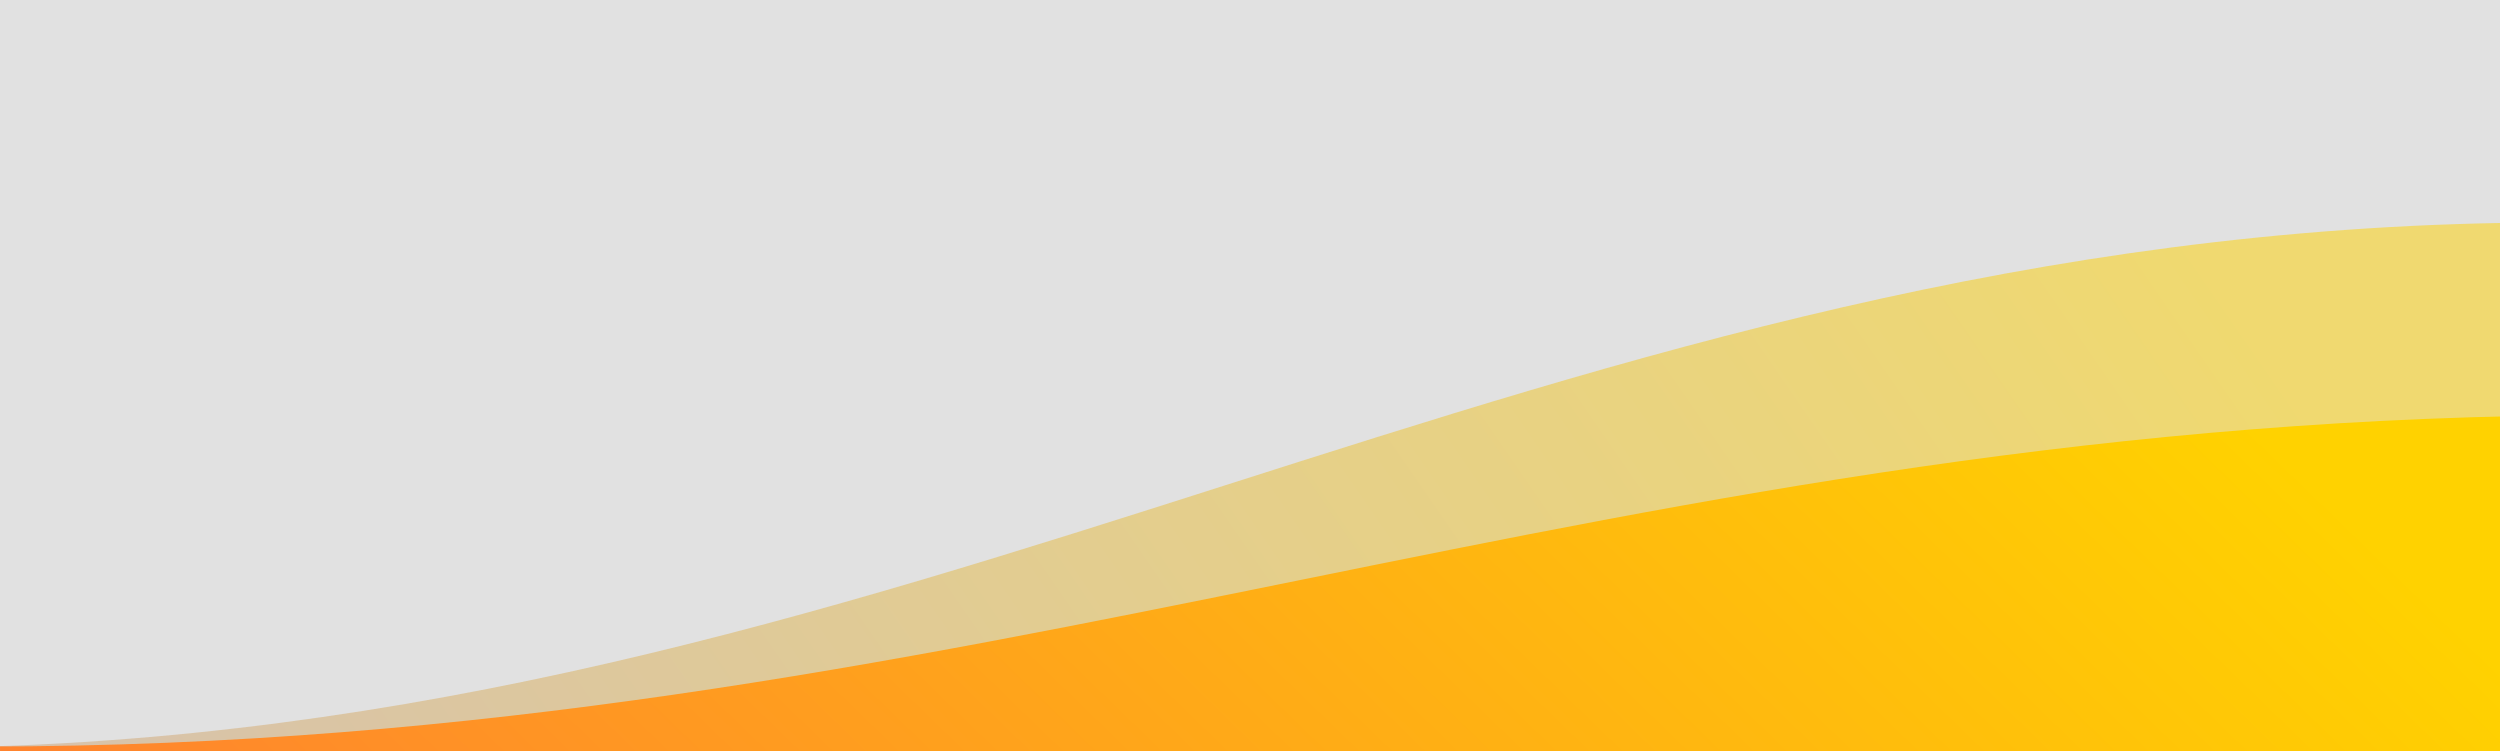 <?xml version="1.0" encoding="UTF-8" standalone="no"?>
<svg
   width="1920"
   height="577"
   viewBox="0 0 1920 577"
   fill="none"
   version="1.1"
   id="svg58"
   sodipodi:docname="programs_bg.svg"
   inkscape:version="1.2 (dc2aedaf03, 2022-05-15)"
   xmlns:inkscape="http://www.inkscape.org/namespaces/inkscape"
   xmlns:sodipodi="http://sodipodi.sourceforge.net/DTD/sodipodi-0.dtd"
   xmlns="http://www.w3.org/2000/svg"
   xmlns:svg="http://www.w3.org/2000/svg">
  <sodipodi:namedview
     id="namedview60"
     pagecolor="#ffffff"
     bordercolor="#000000"
     borderopacity="0.25"
     inkscape:showpageshadow="2"
     inkscape:pageopacity="0.0"
     inkscape:pagecheckerboard="0"
     inkscape:deskcolor="#d1d1d1"
     showgrid="false"
     inkscape:zoom="0.20835511"
     inkscape:cx="851.91095"
     inkscape:cy="595.13779"
     inkscape:window-width="1061"
     inkscape:window-height="745"
     inkscape:window-x="2372"
     inkscape:window-y="164"
     inkscape:window-maximized="0"
     inkscape:current-layer="svg58" />
  <rect
     width="1920"
     height="563"
     fill="#e1e1e1"
     id="rect40"
     clip-path="url(#clipPath344)"
     x="0"
     y="0"
     transform="matrix(1,0,0,1.053,0,-3.778996e-4)" />
  <path
     d="M -57.217,548.004 C 698.161,541.262 1184.03,169.898 1939.41,163.155 l -9.08,396.106 -1934.269,17.265 z"
     fill="url(#paint0_linear_396_2837)"
     fill-opacity="0.5"
     id="path42"
     clip-path="url(#clipPath340)"
     style="fill:url(#paint0_linear_396_2837)"
     transform="matrix(1,0,0,1.048,0,-3.4812268e-4)" />
  <path
     d="m -12,544.411 c 761.267,0 1253.73,-240.303 2015,-240.303 l -12.18,259.289 H 41.472 Z"
     fill="url(#paint1_linear_396_2837)"
     id="path44"
     clip-path="url(#clipPath336)"
     style="fill:url(#paint1_linear_396_2837)"
     transform="matrix(1,0,0,1.059,0,-3.209)" />
  <defs
     id="defs56">
    <linearGradient
       id="paint0_linear_396_2837"
       x1="1492.33"
       y1="-70.634"
       x2="67.917"
       y2="959.512"
       gradientUnits="userSpaceOnUse">
      <stop
         stop-color="#FFD200"
         id="stop46" />
      <stop
         offset="1"
         stop-color="#C89E86"
         id="stop48" />
    </linearGradient>
    <linearGradient
       id="paint1_linear_396_2837"
       x1="1554.25"
       y1="148.427"
       x2="565.798"
       y2="1230.18"
       gradientUnits="userSpaceOnUse">
      <stop
         stop-color="#FFD200"
         id="stop51" />
      <stop
         offset="1"
         stop-color="#FF7C32"
         id="stop53" />
    </linearGradient>
    <clipPath
       clipPathUnits="userSpaceOnUse"
       id="clipPath336">
      <rect
         style="fill:#000000;stroke-width:1.566"
         id="rect338"
         width="1919.986"
         height="548.19"
         x="0.01"
         y="0.007" />
    </clipPath>
    <clipPath
       clipPathUnits="userSpaceOnUse"
       id="clipPath340">
      <rect
         style="fill:#000000;stroke-width:1.566"
         id="rect342"
         width="1919.986"
         height="548.19"
         x="0.01"
         y="0.007" />
    </clipPath>
    <clipPath
       clipPathUnits="userSpaceOnUse"
       id="clipPath344">
      <rect
         style="fill:#000000;stroke-width:1.566"
         id="rect346"
         width="1919.986"
         height="548.19"
         x="0.01"
         y="0.007" />
    </clipPath>
  </defs>
</svg>
